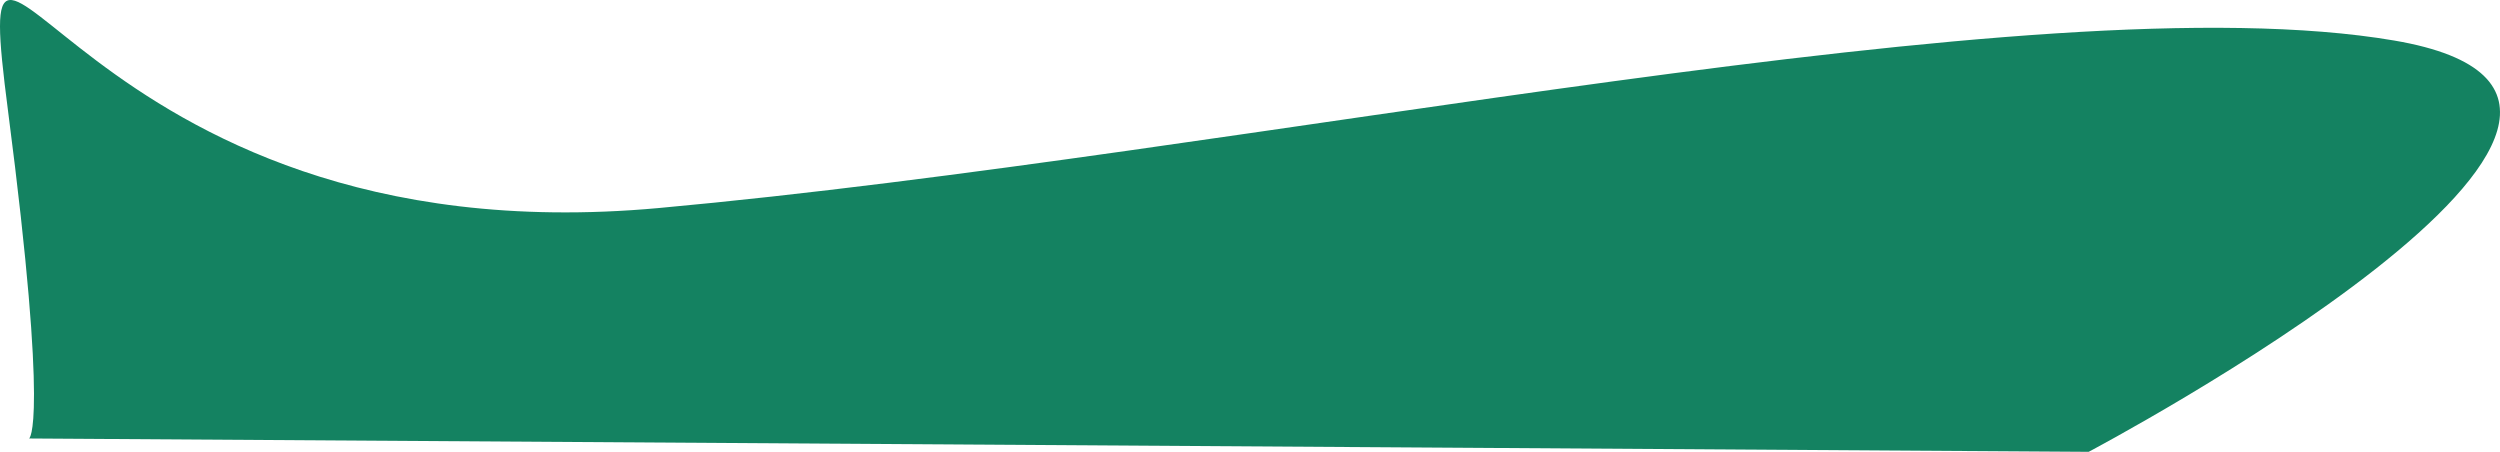 <svg xmlns="http://www.w3.org/2000/svg" width="2602.251" height="470.297" viewBox="0 0 2602.251 470.297">
  <path id="Path_32" data-name="Path 32" d="M-104.16,931.516c-42.8-329.813,63.228,157.017,677.294,101s1434.344-237.8,1806.451-174.365-318.023,428.114-318.023,428.114l-2143.8-13.887S-61.359,1261.33-104.16,931.516Z" transform="translate(112.533 -815.969)" fill="#148261"/>
</svg>
